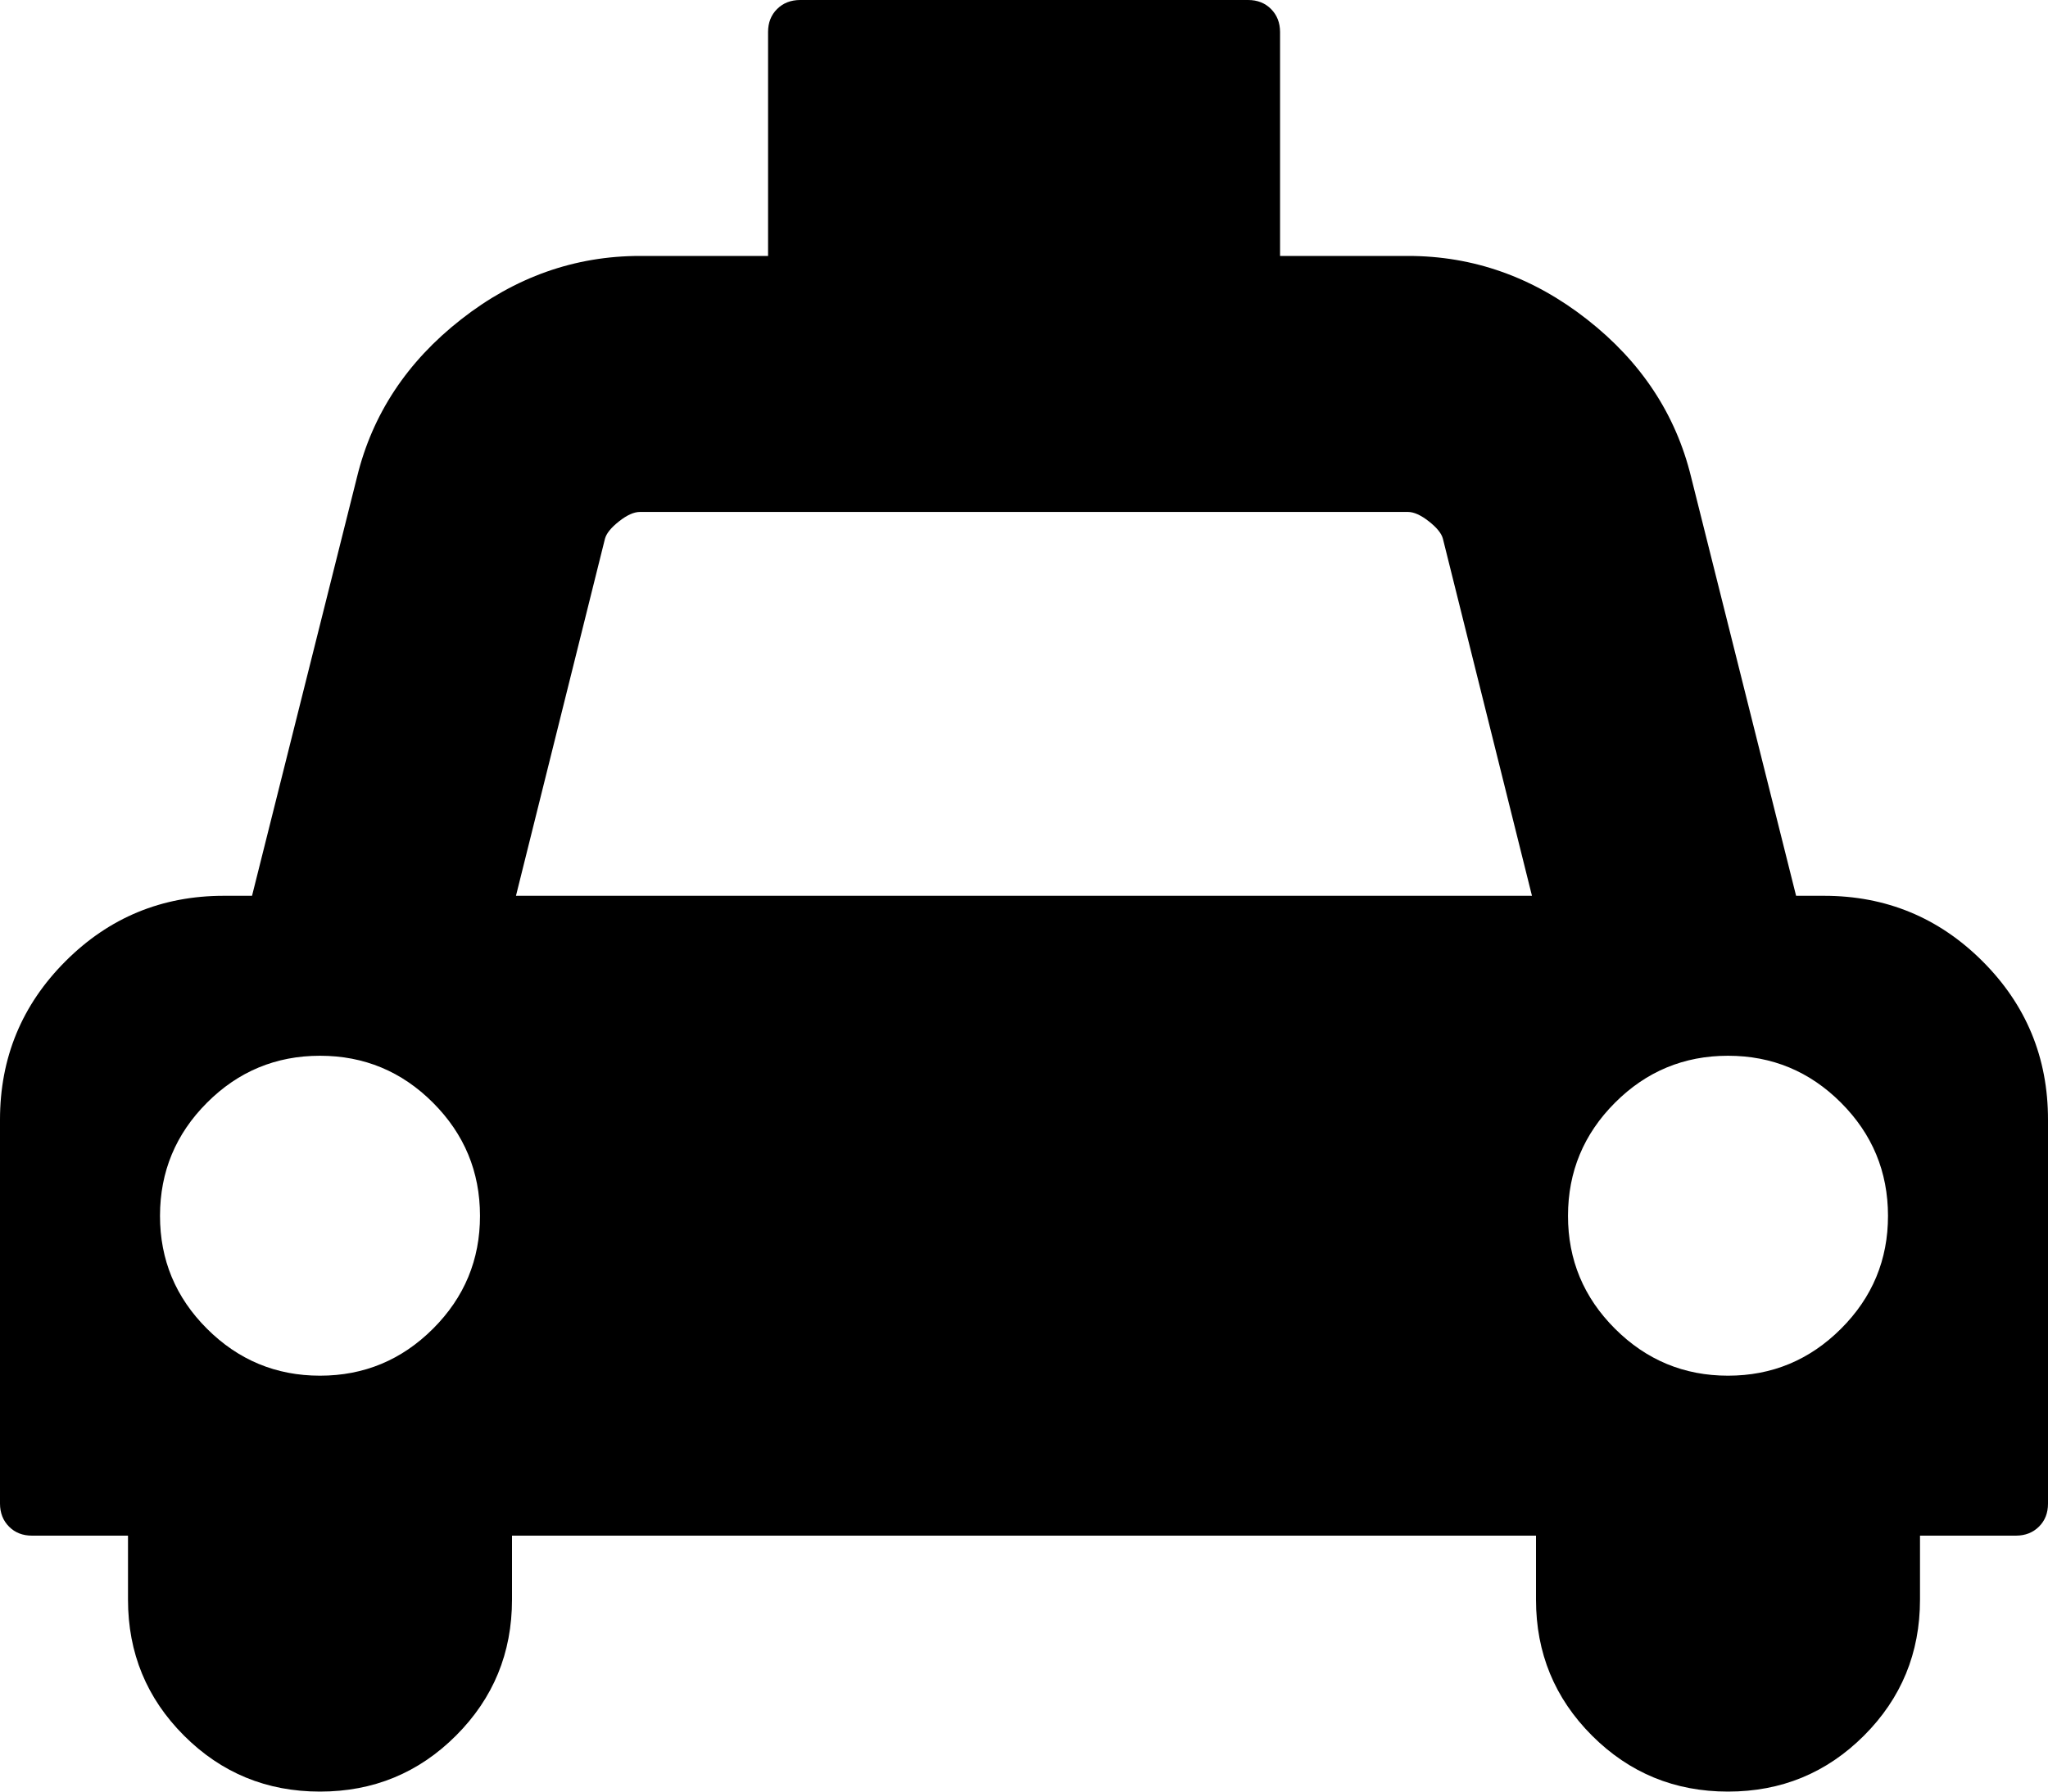 <svg xmlns="http://www.w3.org/2000/svg" width="32" height="28" viewBox="0 0 32 28"><path d="M28.5 14q1.453 0 2.477 1.023T32 17.5v6q0 .219-.141.359T31.5 24H30v1q0 1.25-.875 2.125T27 28t-2.125-.875T24 25v-1H8v1q0 1.25-.875 2.125T5 28t-2.125-.875T2 25v-1H.5q-.219 0-.359-.141T0 23.5v-6q0-1.453 1.023-2.477T3.5 14h.438l1.641-6.547q.359-1.469 1.625-2.461T10.001 4h2V.5q0-.219.141-.359T12.501 0h7q.219 0 .359.141t.141.359V4h2q1.531 0 2.797.992t1.625 2.461L28.064 14h.438zM5 21.5q1.031 0 1.766-.734T7.5 19t-.734-1.766T5 16.5t-1.766.734T2.5 19t.734 1.766T5 21.5zM8.062 14h15.875l-1.391-5.578q-.031-.125-.219-.273t-.328-.148h-12q-.141 0-.328.148t-.219.273zM27 21.5q1.031 0 1.766-.734T29.5 19t-.734-1.766T27 16.5t-1.766.734T24.5 19t.734 1.766T27 21.5z"/></svg>